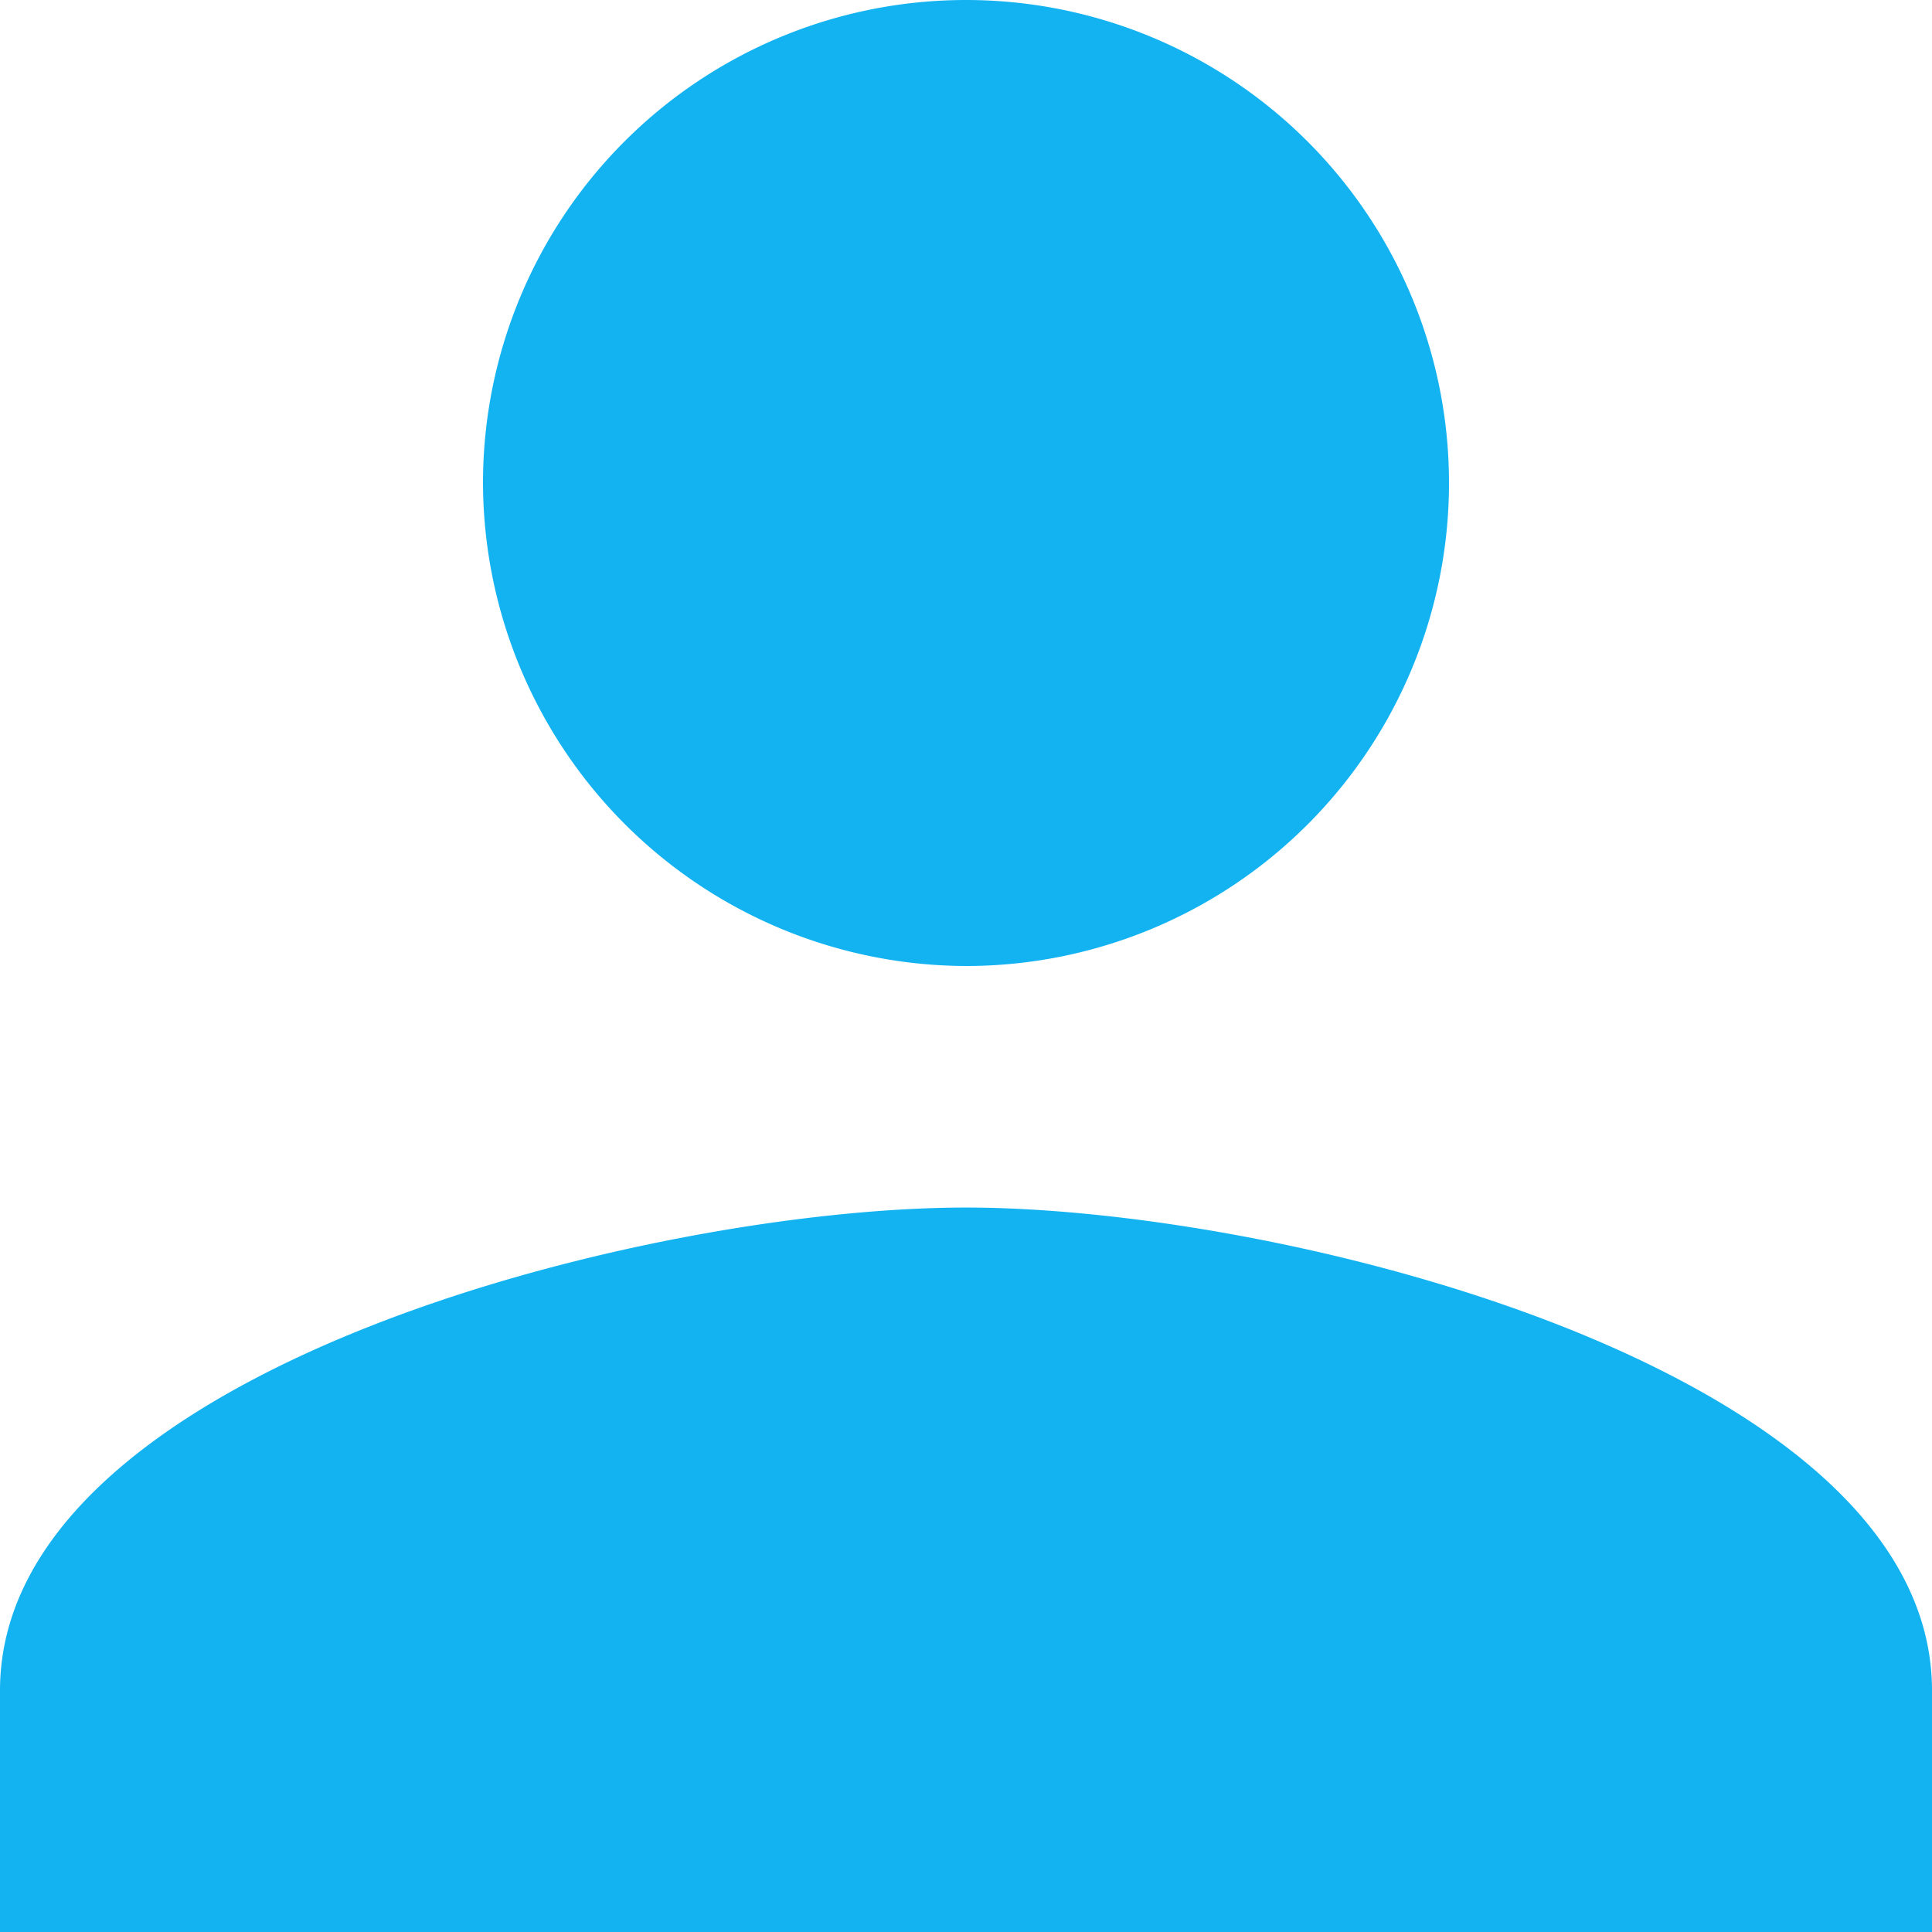 <svg xmlns="http://www.w3.org/2000/svg" width="19.5" height="19.5" viewBox="0 0 19.5 19.5"><path d="M14.25,14.25A4.875,4.875,0,1,0,9.375,9.375,4.889,4.889,0,0,0,14.25,14.25Zm0,2.438c-3.23,0-9.75,1.645-9.75,4.875V24H24V21.563C24,18.333,17.48,16.688,14.25,16.688Z" transform="translate(-4.5 -4.5)" fill="#13b3f2"/></svg>